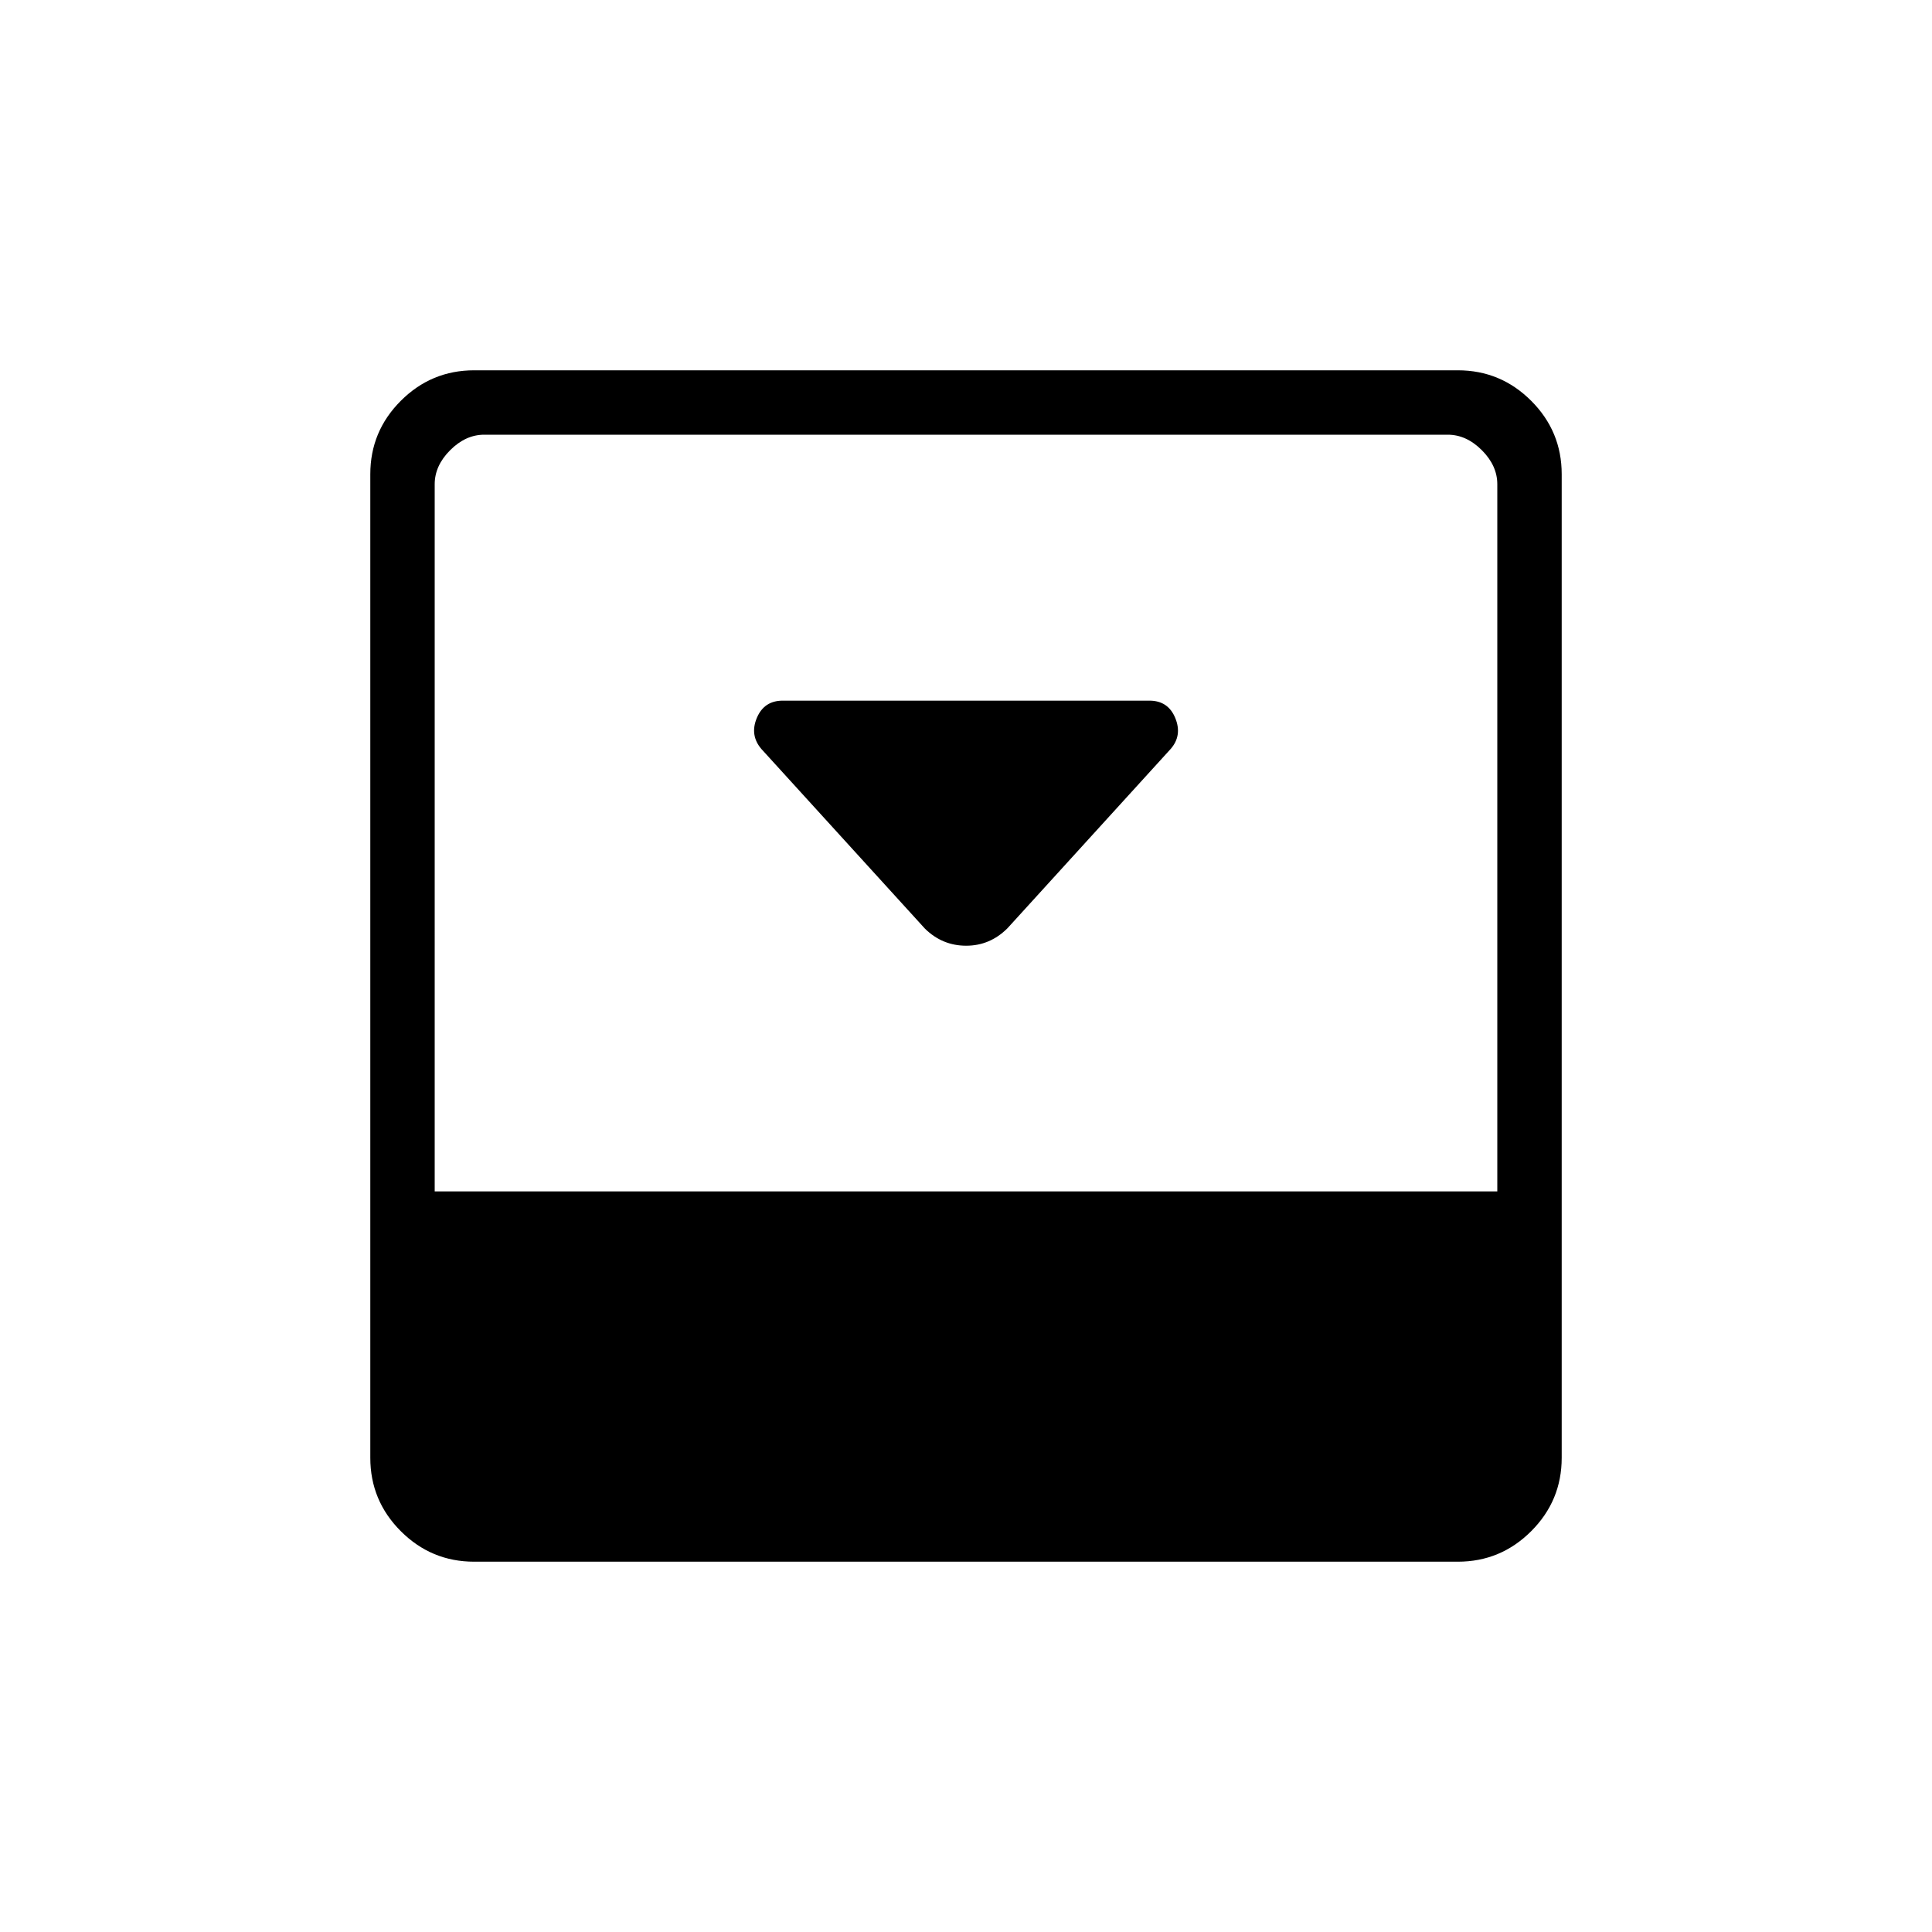 <svg xmlns="http://www.w3.org/2000/svg" height="20" viewBox="0 -960 960 960" width="20"><path d="m500.62-498.77 81.06-89.06q5.86-6.69 2.32-15.35-3.54-8.67-12.85-8.67H388.94q-9.27 0-12.87 8.58-3.61 8.58 2.28 15.46l81.27 89.27q8.64 8.46 20.47 8.46 11.83 0 20.53-8.69ZM724.38-776q21.3 0 36.46 15.16T776-724.38v488.76q0 21.3-15.16 36.46T724.38-184H235.62q-21.3 0-36.46-15.16T184-235.62v-488.76q0-21.3 15.16-36.46T235.62-776h488.76ZM744-368v-351.38q0-9.24-7.69-16.93-7.69-7.69-16.93-7.69H240.62q-9.24 0-16.93 7.69-7.69 7.69-7.69 16.93V-368h528Z"/></svg>